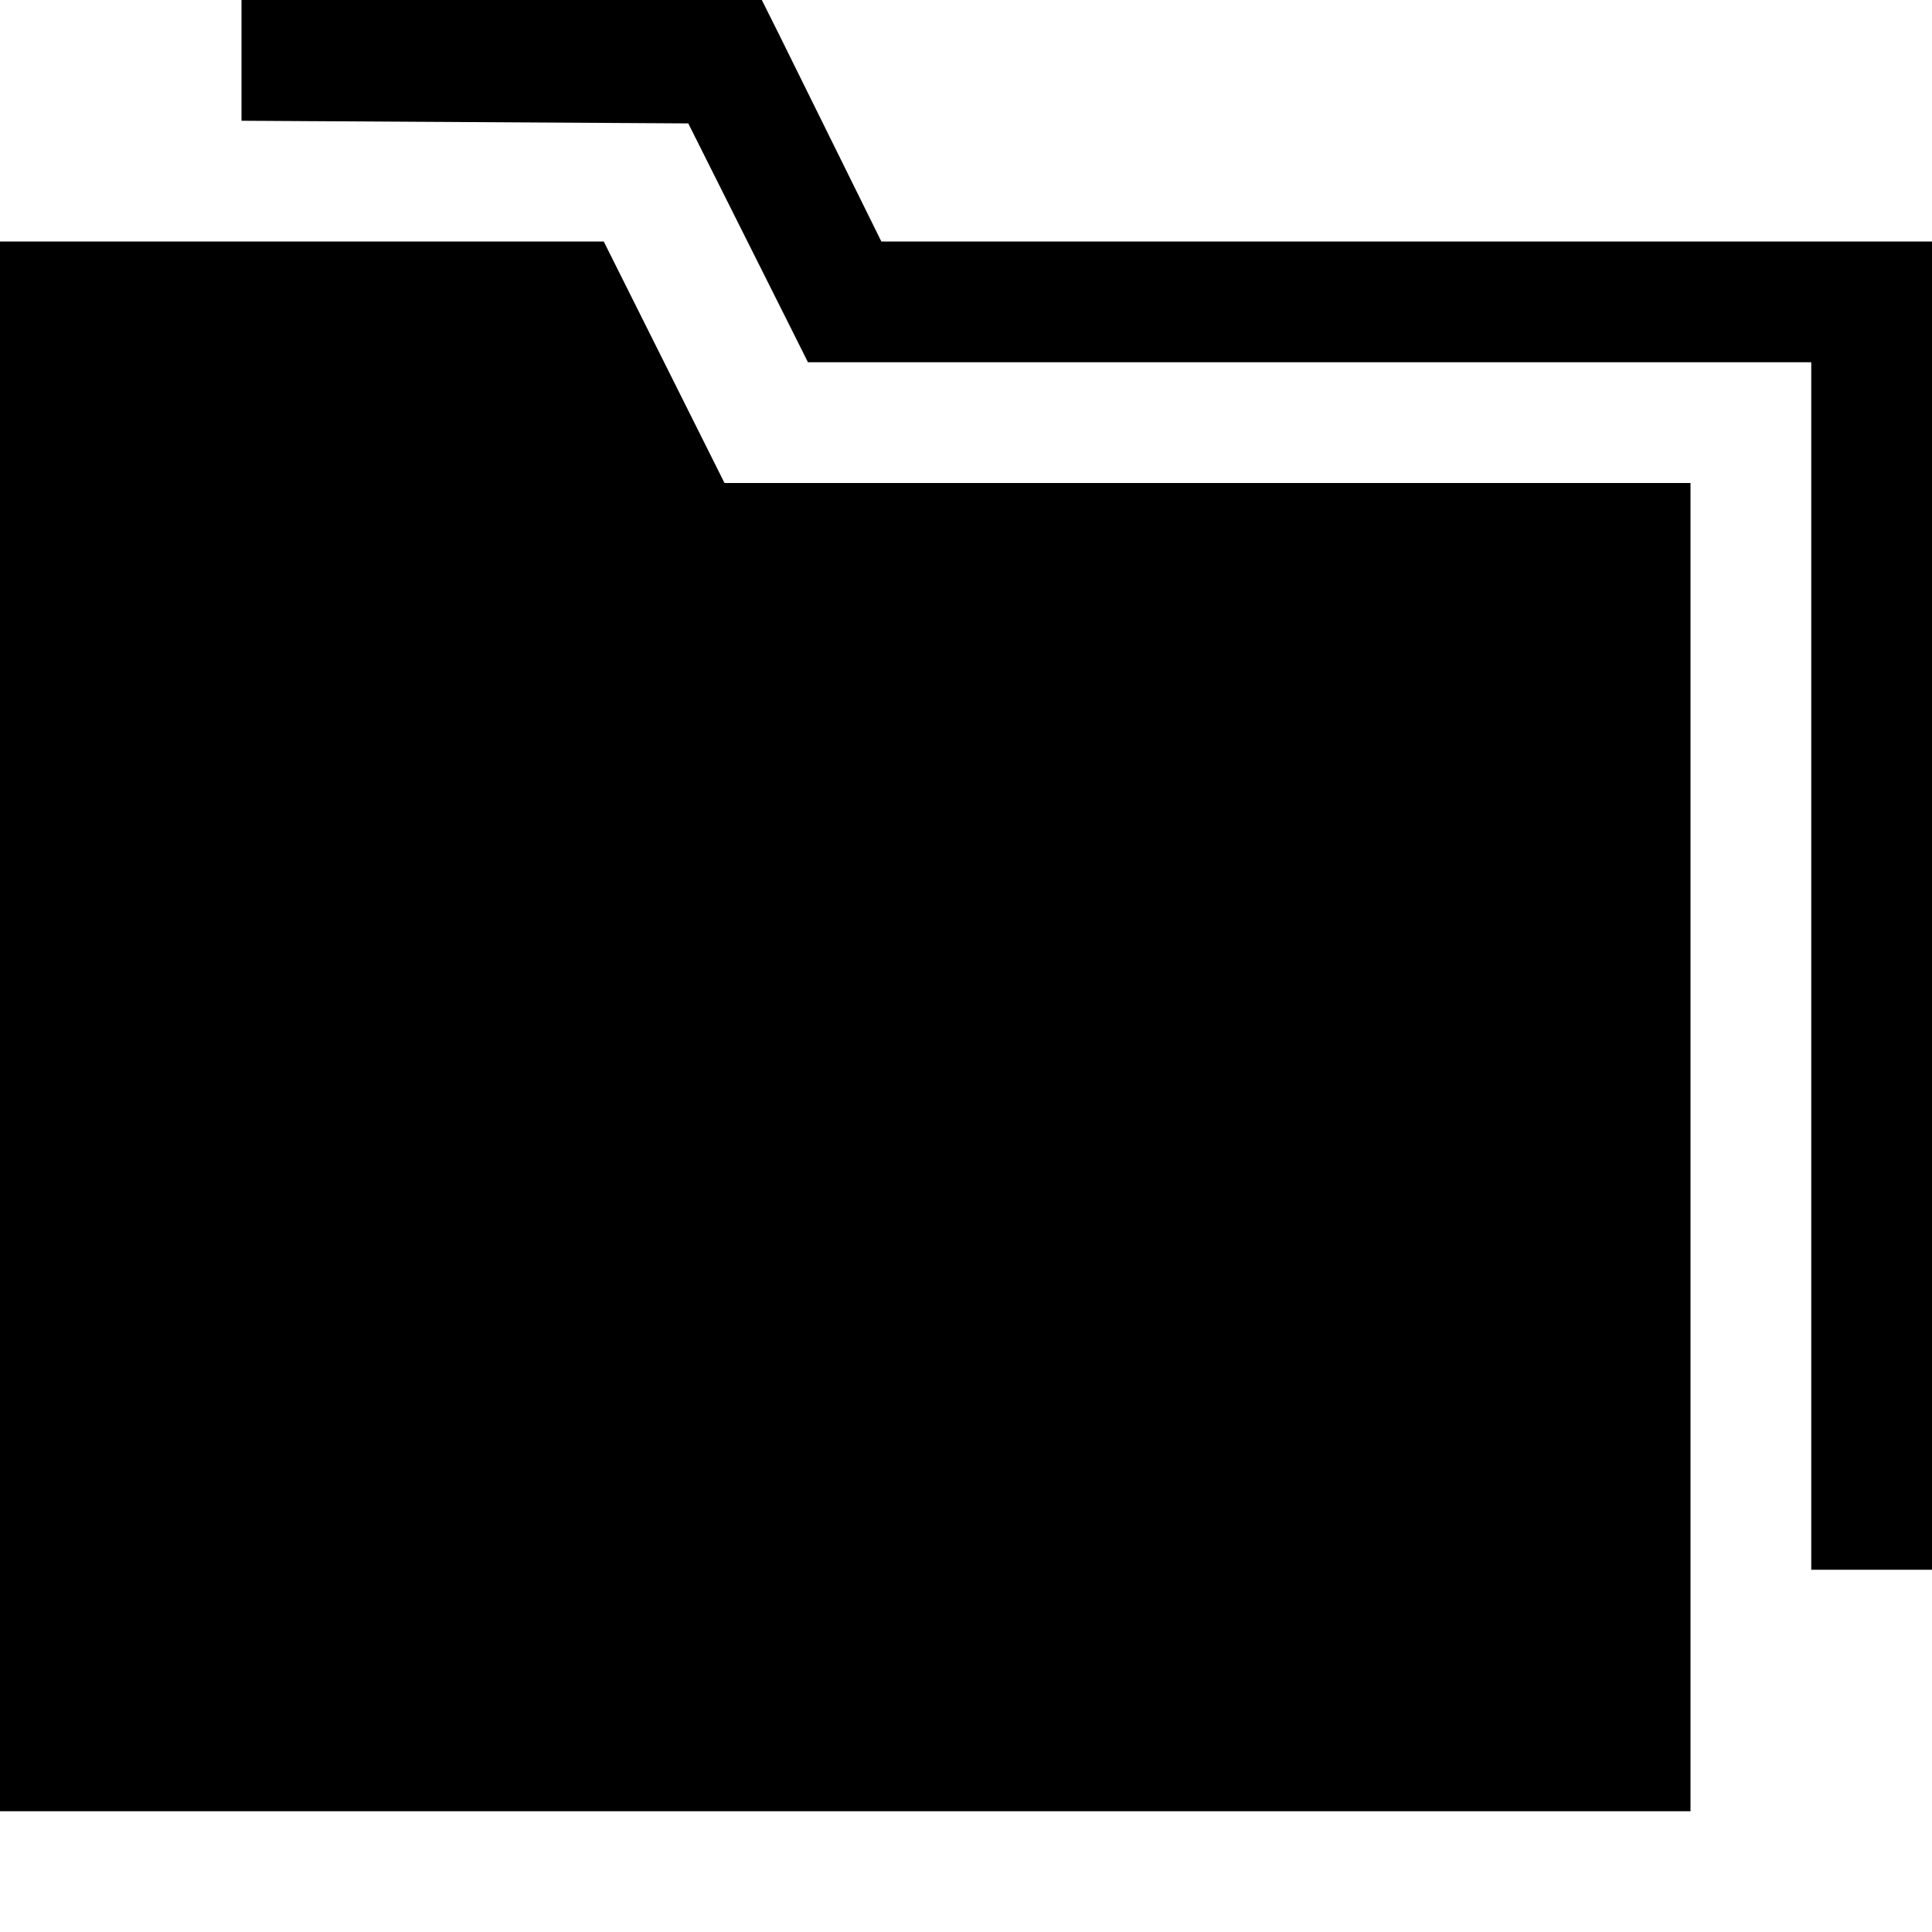 <?xml version="1.0" encoding="UTF-8"?>
<svg viewBox="0 0 16 16" version="1.1" xmlns="http://www.w3.org/2000/svg" xmlns:xlink="http://www.w3.org/1999/xlink">
    <title>Folders solid</title>
    <path d="M0,15 L8.8817842e-16,2 L5,2 L6,4 L14,4 L14,15 L0,15 Z M5.7,1.022 L6.553,2.724 L6.691,3 L7,3 L15,3 L15,13 L16,13 L16,2 L7.299,2 L6.447,0.276 L6.309,0 L6,0 L2,0 L2,1 L5.7,1.022 Z"></path>
</svg>
